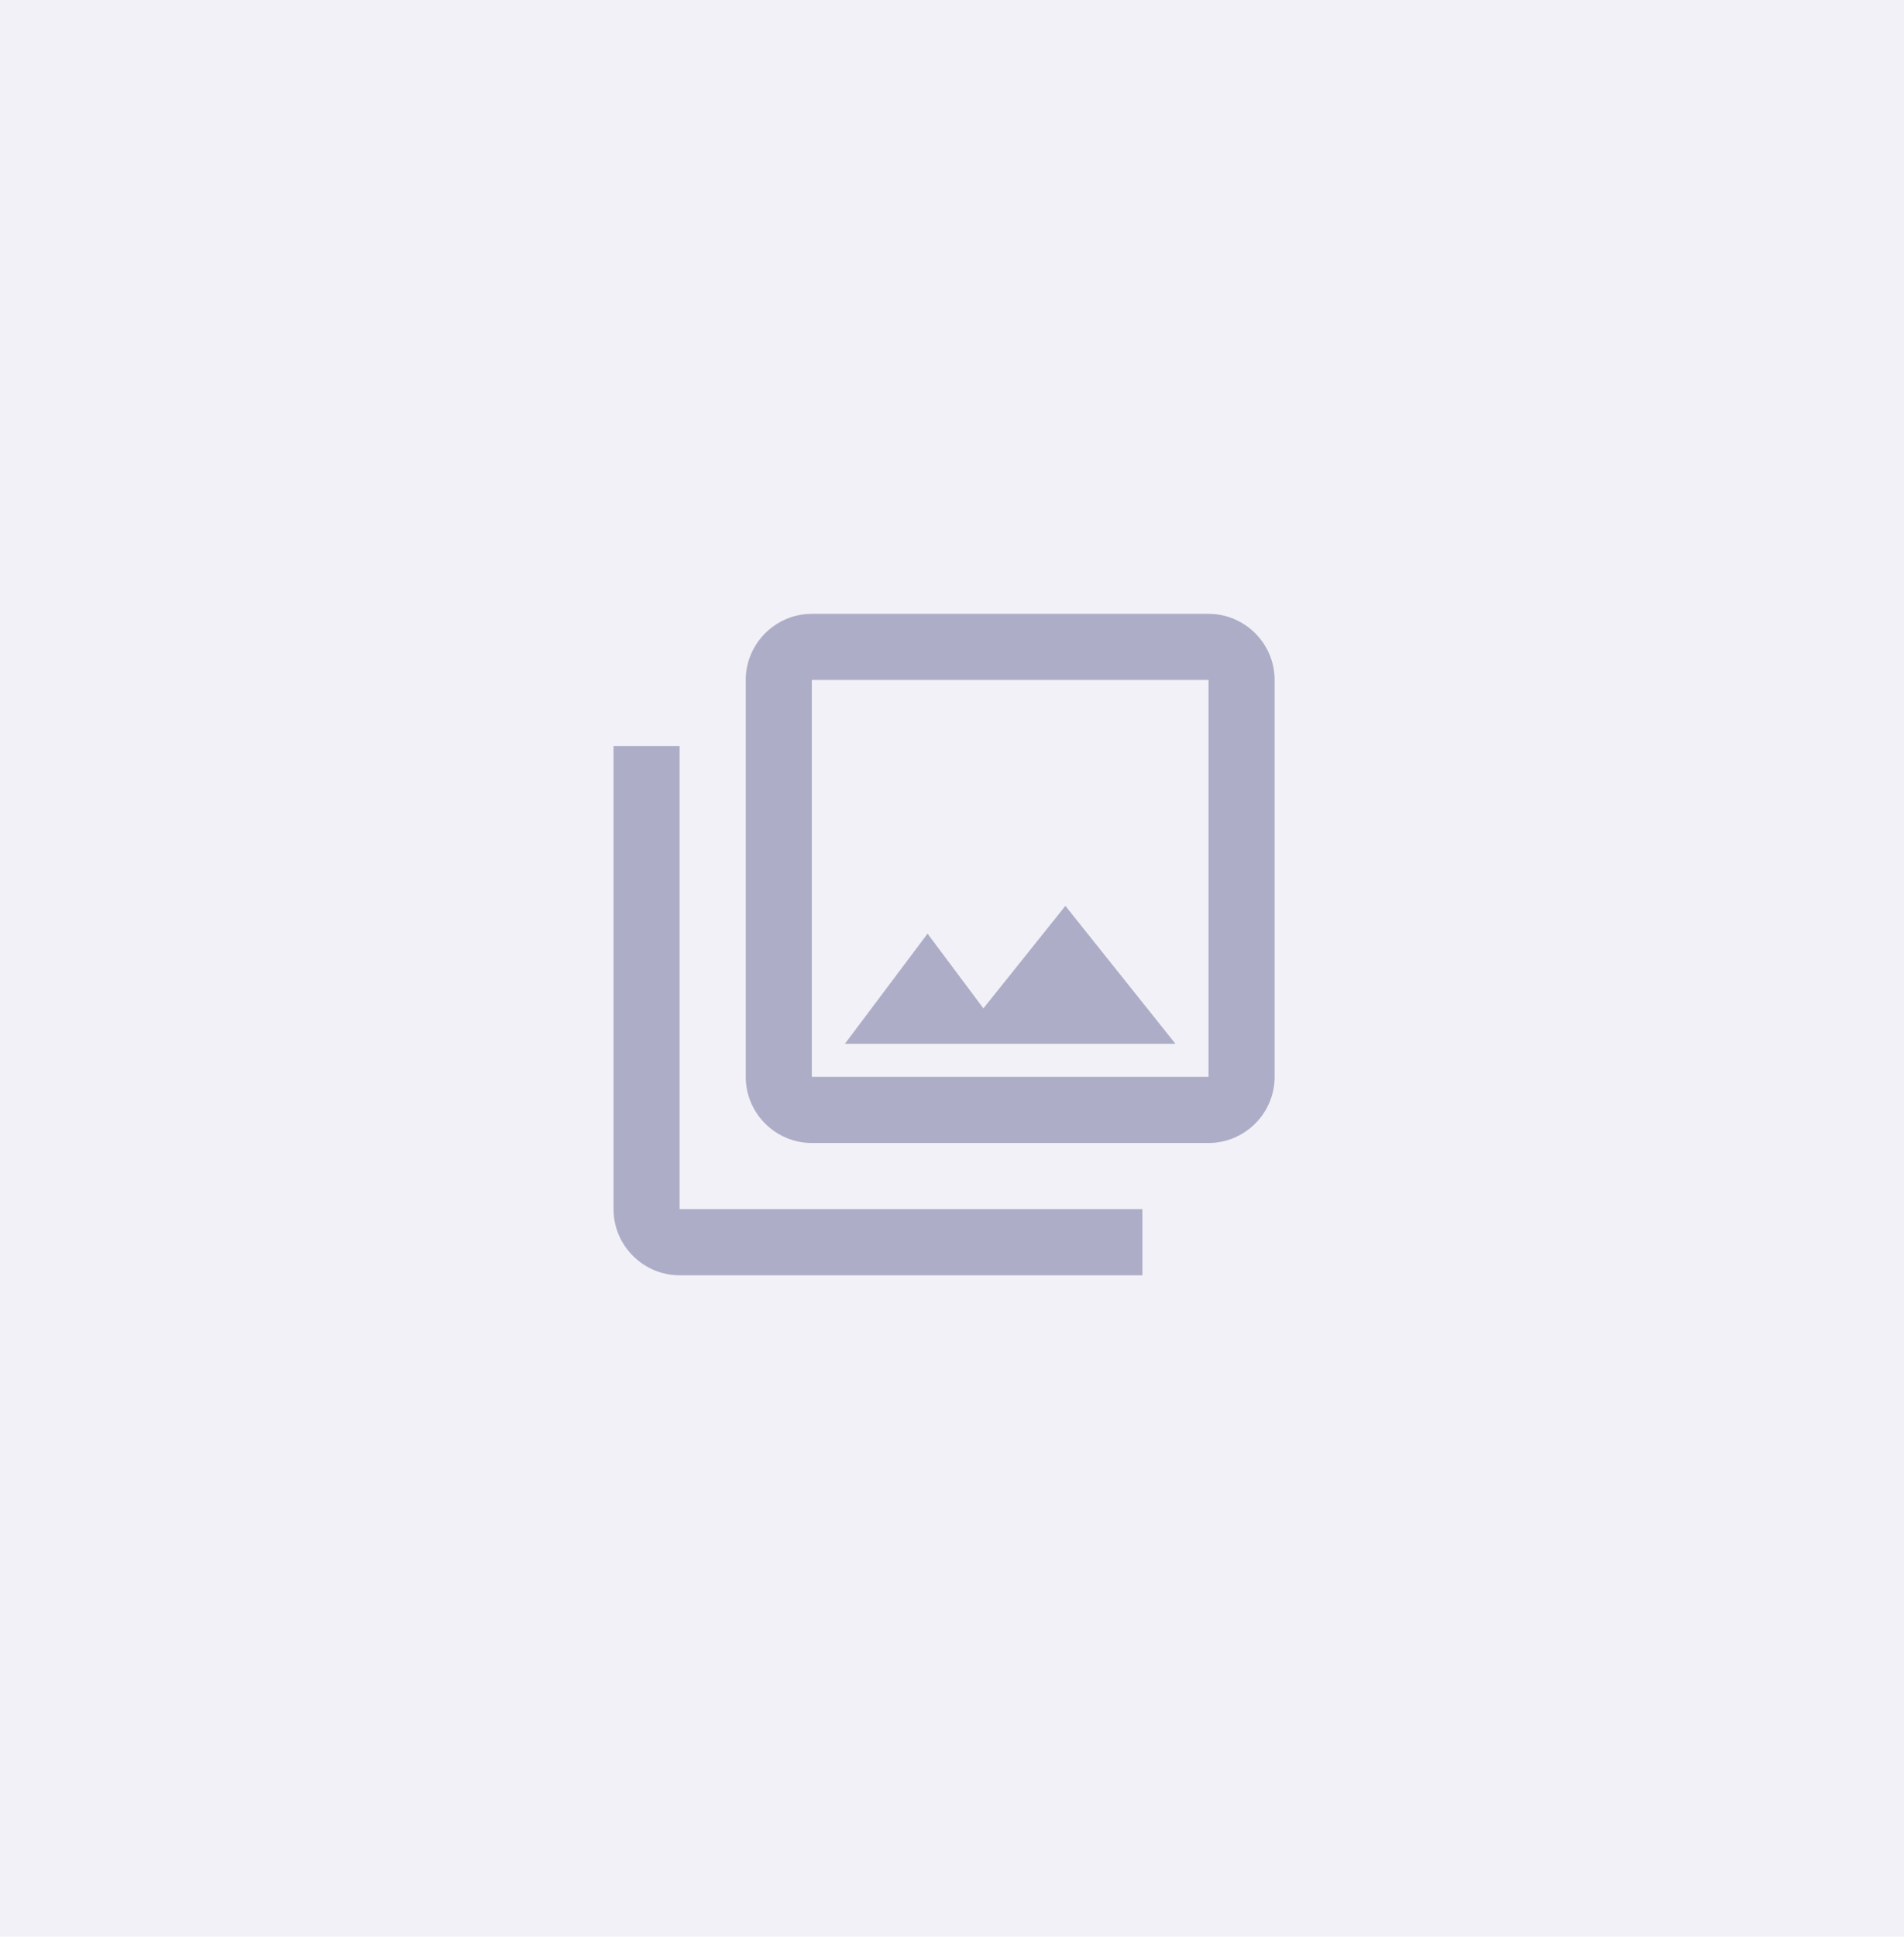 <svg width="240" height="244" viewBox="0 0 240 244" fill="none" xmlns="http://www.w3.org/2000/svg">
<g opacity="0.8">
<rect opacity="0.4" width="240" height="244" fill="#D6D6E8"/>
</g>
<path d="M152.334 85.667V135.667H102.333V85.667H152.334ZM152.334 77.334H102.333C97.75 77.334 94 81.084 94 85.667V135.667C94 140.251 97.75 144.001 102.333 144.001H152.334C156.917 144.001 160.667 140.251 160.667 135.667V85.667C160.667 81.084 156.917 77.334 152.334 77.334ZM116.917 117.626L123.958 127.042L134.292 114.126L148.167 131.501H106.5L116.917 117.626ZM77.334 94.001V152.334C77.334 156.917 81.084 160.667 85.667 160.667H144V152.334H85.667V94.001H77.334Z" fill="#ADADC8"/>
</svg>
